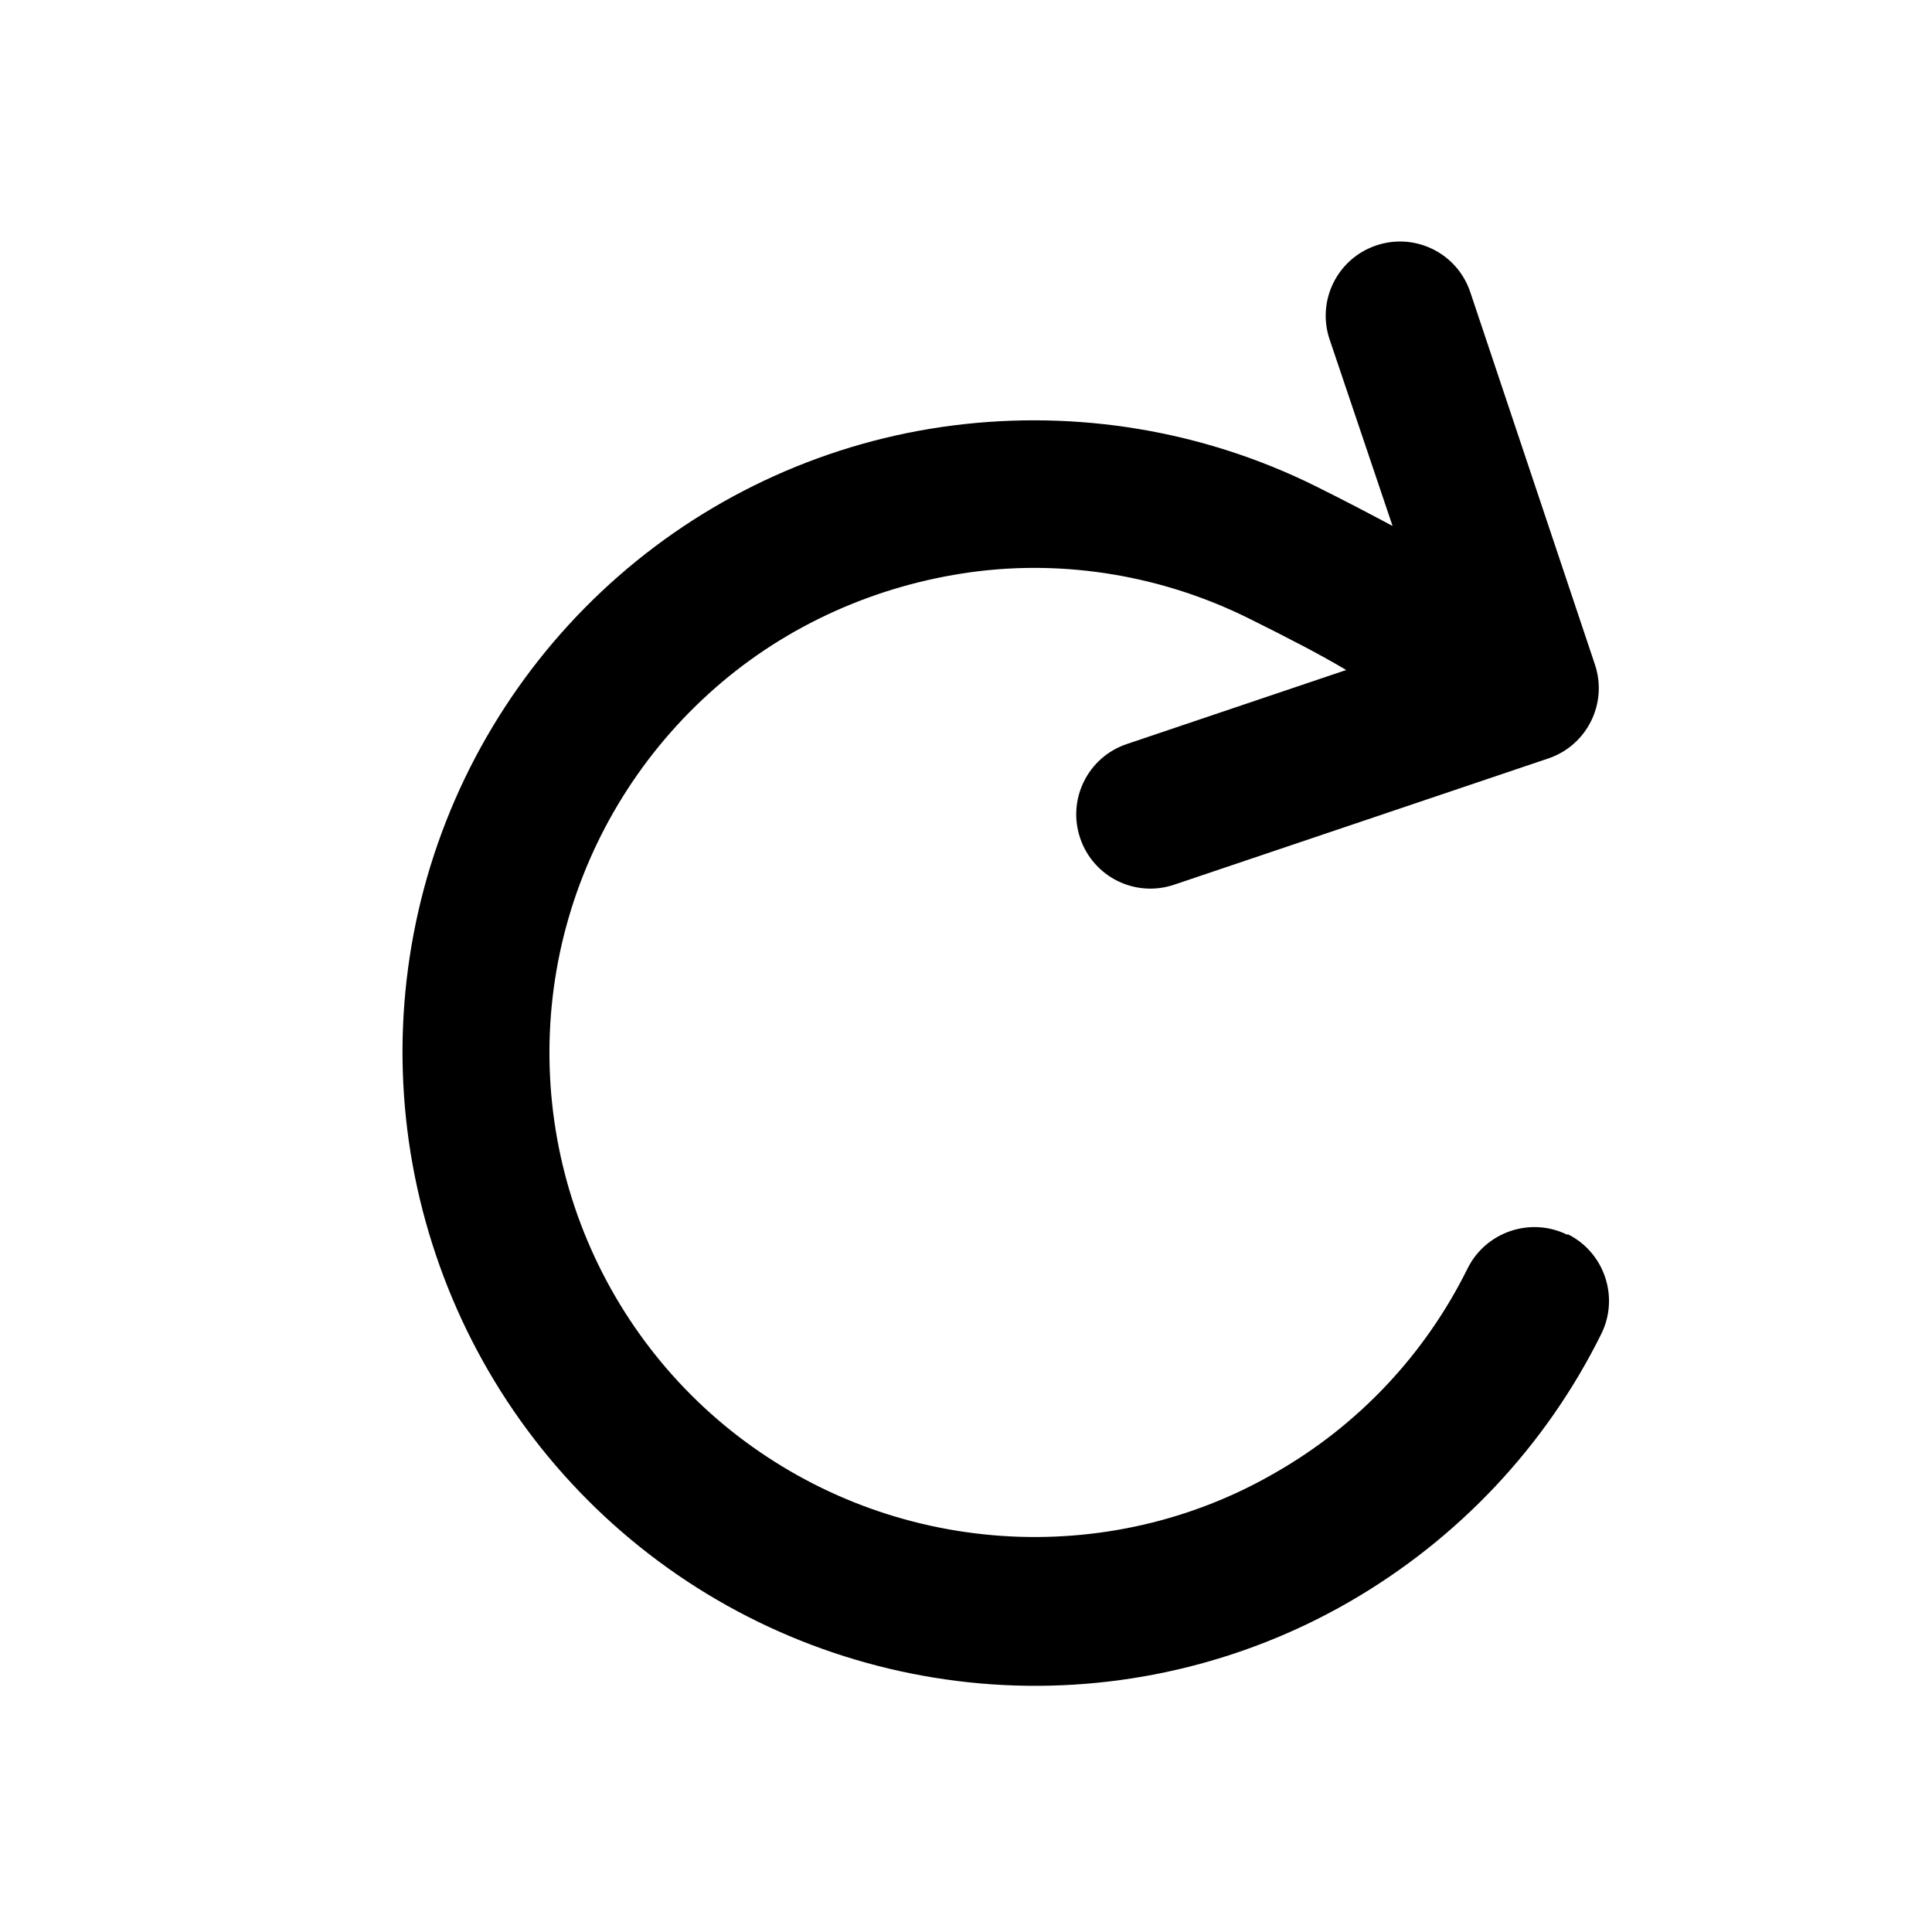 <svg width="24" height="24" viewBox="0 0 24 24" fill="none" xmlns="http://www.w3.org/2000/svg">
    <path fill-rule="evenodd" clip-rule="evenodd"
        d="M19.47 15.339C19.015 15.113 18.457 15.301 18.231 15.757C17.702 16.826 16.874 17.706 15.838 18.297C14.81 18.892 13.625 19.161 12.437 19.079C11.25 18.996 10.12 18.571 9.17 17.842C8.228 17.118 7.522 16.128 7.141 15C6.761 13.873 6.723 12.657 7.033 11.511C7.343 10.364 7.988 9.332 8.883 8.547C9.777 7.762 10.888 7.27 12.062 7.108C13.236 6.947 14.444 7.153 15.505 7.678C16.027 7.937 16.412 8.138 16.723 8.323L13.997 9.243C13.514 9.406 13.255 9.928 13.418 10.411C13.581 10.895 14.103 11.153 14.586 10.99L19.233 9.422C19.716 9.259 19.975 8.737 19.812 8.253L18.264 3.628C18.101 3.144 17.579 2.886 17.096 3.049C16.613 3.212 16.354 3.734 16.517 4.217L17.299 6.534C17.022 6.386 16.711 6.222 16.338 6.037C14.946 5.348 13.382 5.089 11.84 5.285C10.298 5.481 8.849 6.136 7.682 7.158C6.516 8.179 5.673 9.526 5.269 11.029C4.866 12.532 4.917 14.116 5.415 15.59C5.912 17.064 6.831 18.355 8.063 19.306C9.295 20.257 10.781 20.818 12.329 20.924C13.876 21.029 15.425 20.672 16.77 19.894C18.116 19.115 19.203 17.962 19.892 16.57C20.118 16.114 19.93 15.556 19.474 15.331L19.47 15.339Z"
        fill="current" />
</svg>